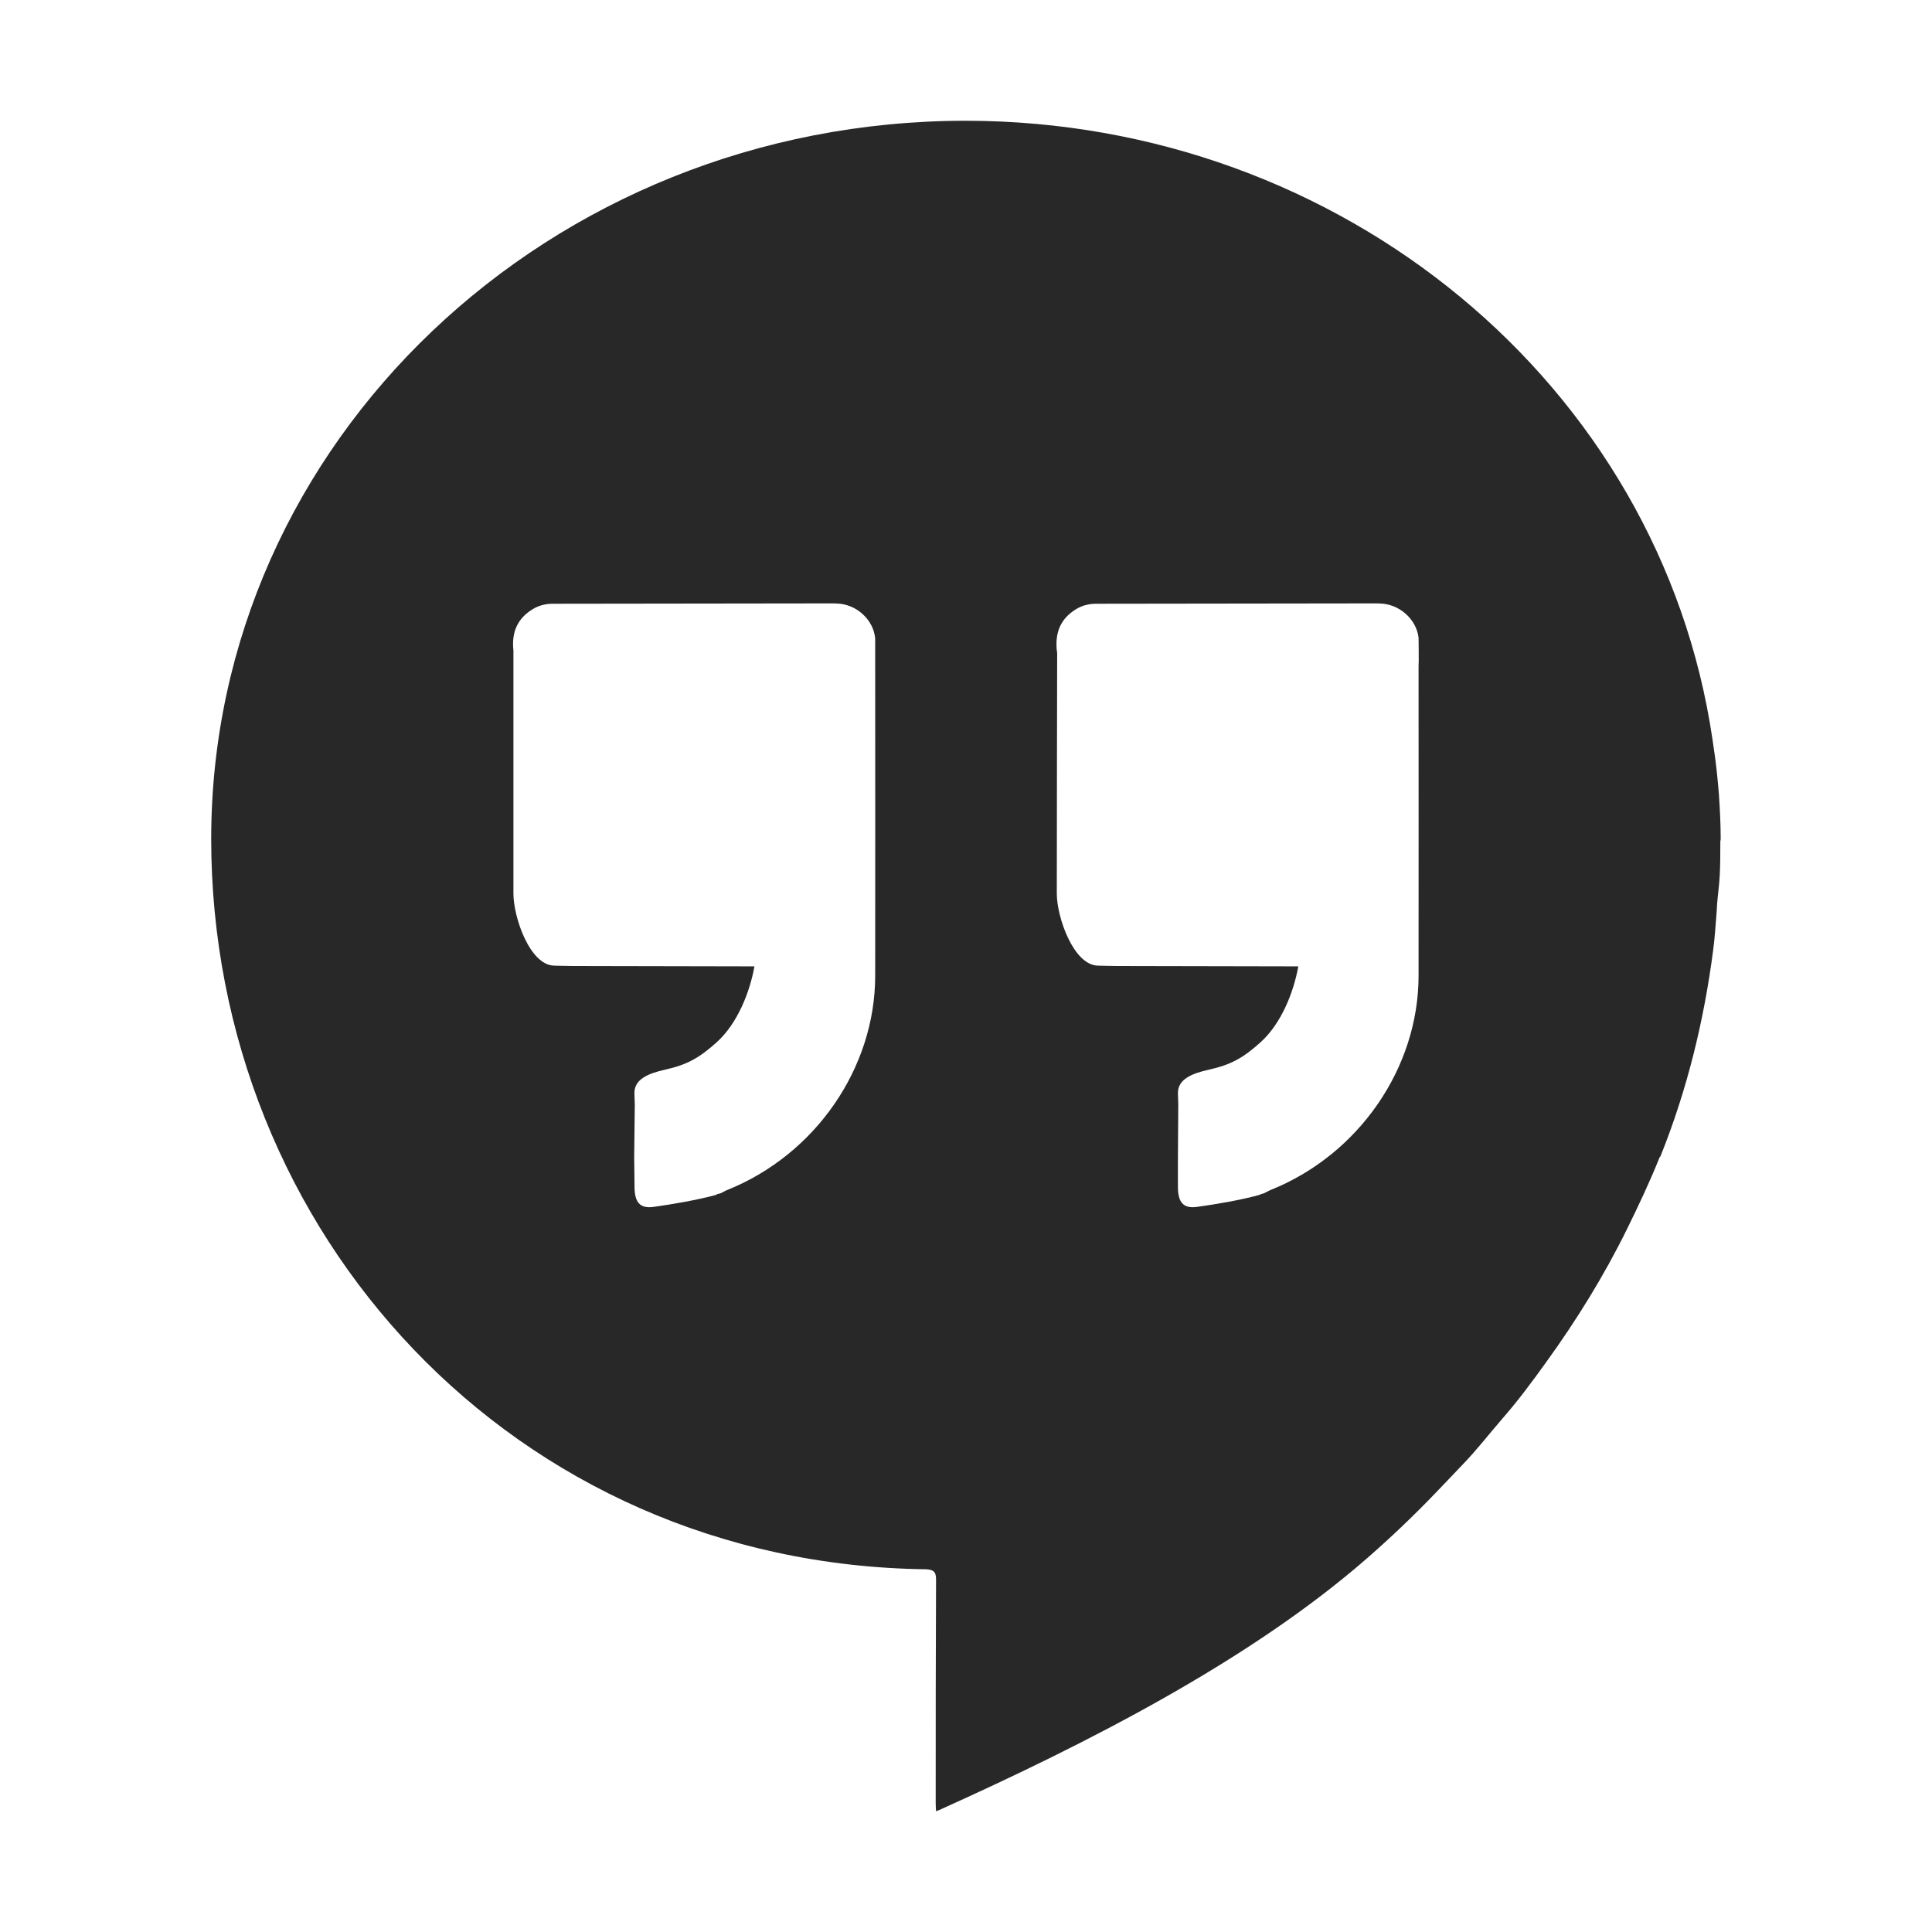 <svg width="16" height="16" version="1.1" xmlns="http://www.w3.org/2000/svg">
  <defs>
    <style type="text/css" id="current-color-scheme">.ColorScheme-Text { color:#282828; } .ColorScheme-Highlight { color:#458588; }</style>
  </defs>
  <path class="ColorScheme-Text" fill="currentColor" d="m8 1c-3.452 0-6.251 2.662-6.251 5.949 0.002 3.255 2.5 6.004 5.919 6.047 0.062 3e-3 0.085 0.02 0.084 0.087-0.003 0.612-0.003 1.23-0.003 1.841 7.95e-5 0.024 0.001 0.047 0.003 0.076 0.021-8e-3 0.034-0.013 0.046-0.019 1.196-0.54 2.543-1.221 3.522-2.075 0.195-0.17 0.382-0.348 0.561-0.534 0.077-0.079 0.152-0.16 0.229-0.24 0.119-0.122 0.223-0.258 0.335-0.387 0.129-0.148 0.245-0.304 0.359-0.463 0.253-0.35 0.48-0.717 0.67-1.103 0.096-0.195 0.189-0.392 0.27-0.594 0.003-0.004 0.006-0.007 0.008-0.011 0.221-0.551 0.36-1.122 0.436-1.708 0.013-0.098 0.019-0.195 0.027-0.294 0.003-0.027 0.003-0.055 0.005-0.082 0.006-0.079 0.018-0.158 0.022-0.237 0.005-0.094 0.005-0.189 0.005-0.283 4.49e-4 -0.007 0.002-0.015 0.003-0.022v-0.008c-5.01e-4 -0.116-0.006-0.233-0.014-0.349-1.25e-4 -0.002 1.5e-4 -0.004 0-0.005-0.005-0.058-0.01-0.116-0.016-0.174-0.01-0.096-0.023-0.193-0.038-0.289-0.432-2.936-3.069-5.12-6.183-5.123zm-1.079 3.998c0.169-2.036e-4 0.314 0.134 0.327 0.291v0.229c0 0.855 1e-3 1.708 0 2.563-5.001e-4 0.764-0.495 1.48-1.223 1.773-0.018 0.007-0.036 0.018-0.054 0.027-0.009 0.003-0.02 0.006-0.03 0.008-0.005 0.004-0.011 0.005-0.016 0.008-0.152 0.041-0.355 0.076-0.512 0.098-0.12 0.017-0.157-0.047-0.158-0.163-9.941e-4 -0.082-0.002-0.164-0.003-0.245l0.005-0.441c-4.919e-4 -0.032-0.003-0.063-0.003-0.095 5.037e-4 -0.113 0.112-0.161 0.256-0.193 0.183-0.041 0.282-0.098 0.425-0.226 0.171-0.154 0.274-0.412 0.313-0.629-0.493-0.001-1.001-0.002-1.495-0.003-0.054 0-0.11-0.002-0.163-0.003-0.202-0.003-0.338-0.4-0.338-0.597 2.511e-4 -0.774-6e-4 -1.217 0-1.991 0-0.007 4.502e-4 -0.014 0-0.022-0.016-0.144 0.028-0.263 0.161-0.343 0.052-0.031 0.107-0.044 0.166-0.044 0.78-4.992e-4 1.561-0.002 2.342-0.003zm4.5 0c0.166-1.994e-4 0.309 0.13 0.327 0.283 0 0 0.003 0.218 0 0.237 0 0.855 1e-3 1.708 0 2.563-5e-4 0.764-0.495 1.48-1.223 1.773-0.018 0.007-0.036 0.018-0.054 0.027-0.01 0.003-0.017 0.006-0.027 0.008-0.005 0.004-0.014 0.005-0.019 0.008-0.152 0.042-0.355 0.076-0.512 0.098-0.12 0.017-0.157-0.047-0.158-0.163-9.942e-4 -0.082 1e-3 -0.164 0-0.245l0.003-0.441c-4.88e-4 -0.032-0.003-0.063-0.003-0.095 5.001e-4 -0.113 0.114-0.161 0.259-0.193 0.183-0.041 0.282-0.098 0.425-0.226 0.171-0.154 0.274-0.412 0.313-0.629-0.493-0.001-1.004-0.002-1.498-0.003-0.054 0-0.107-0.002-0.161-0.003-0.202-0.003-0.341-0.4-0.341-0.597 0-0.774 0.002-1.217 0.003-1.991 0-0.007-0.002-0.014-0.003-0.022-0.015-0.144 0.028-0.263 0.161-0.343 0.051-0.031 0.107-0.044 0.166-0.044 0.781-4.992e-4 1.561-0.002 2.342-0.003z"/>
</svg>
